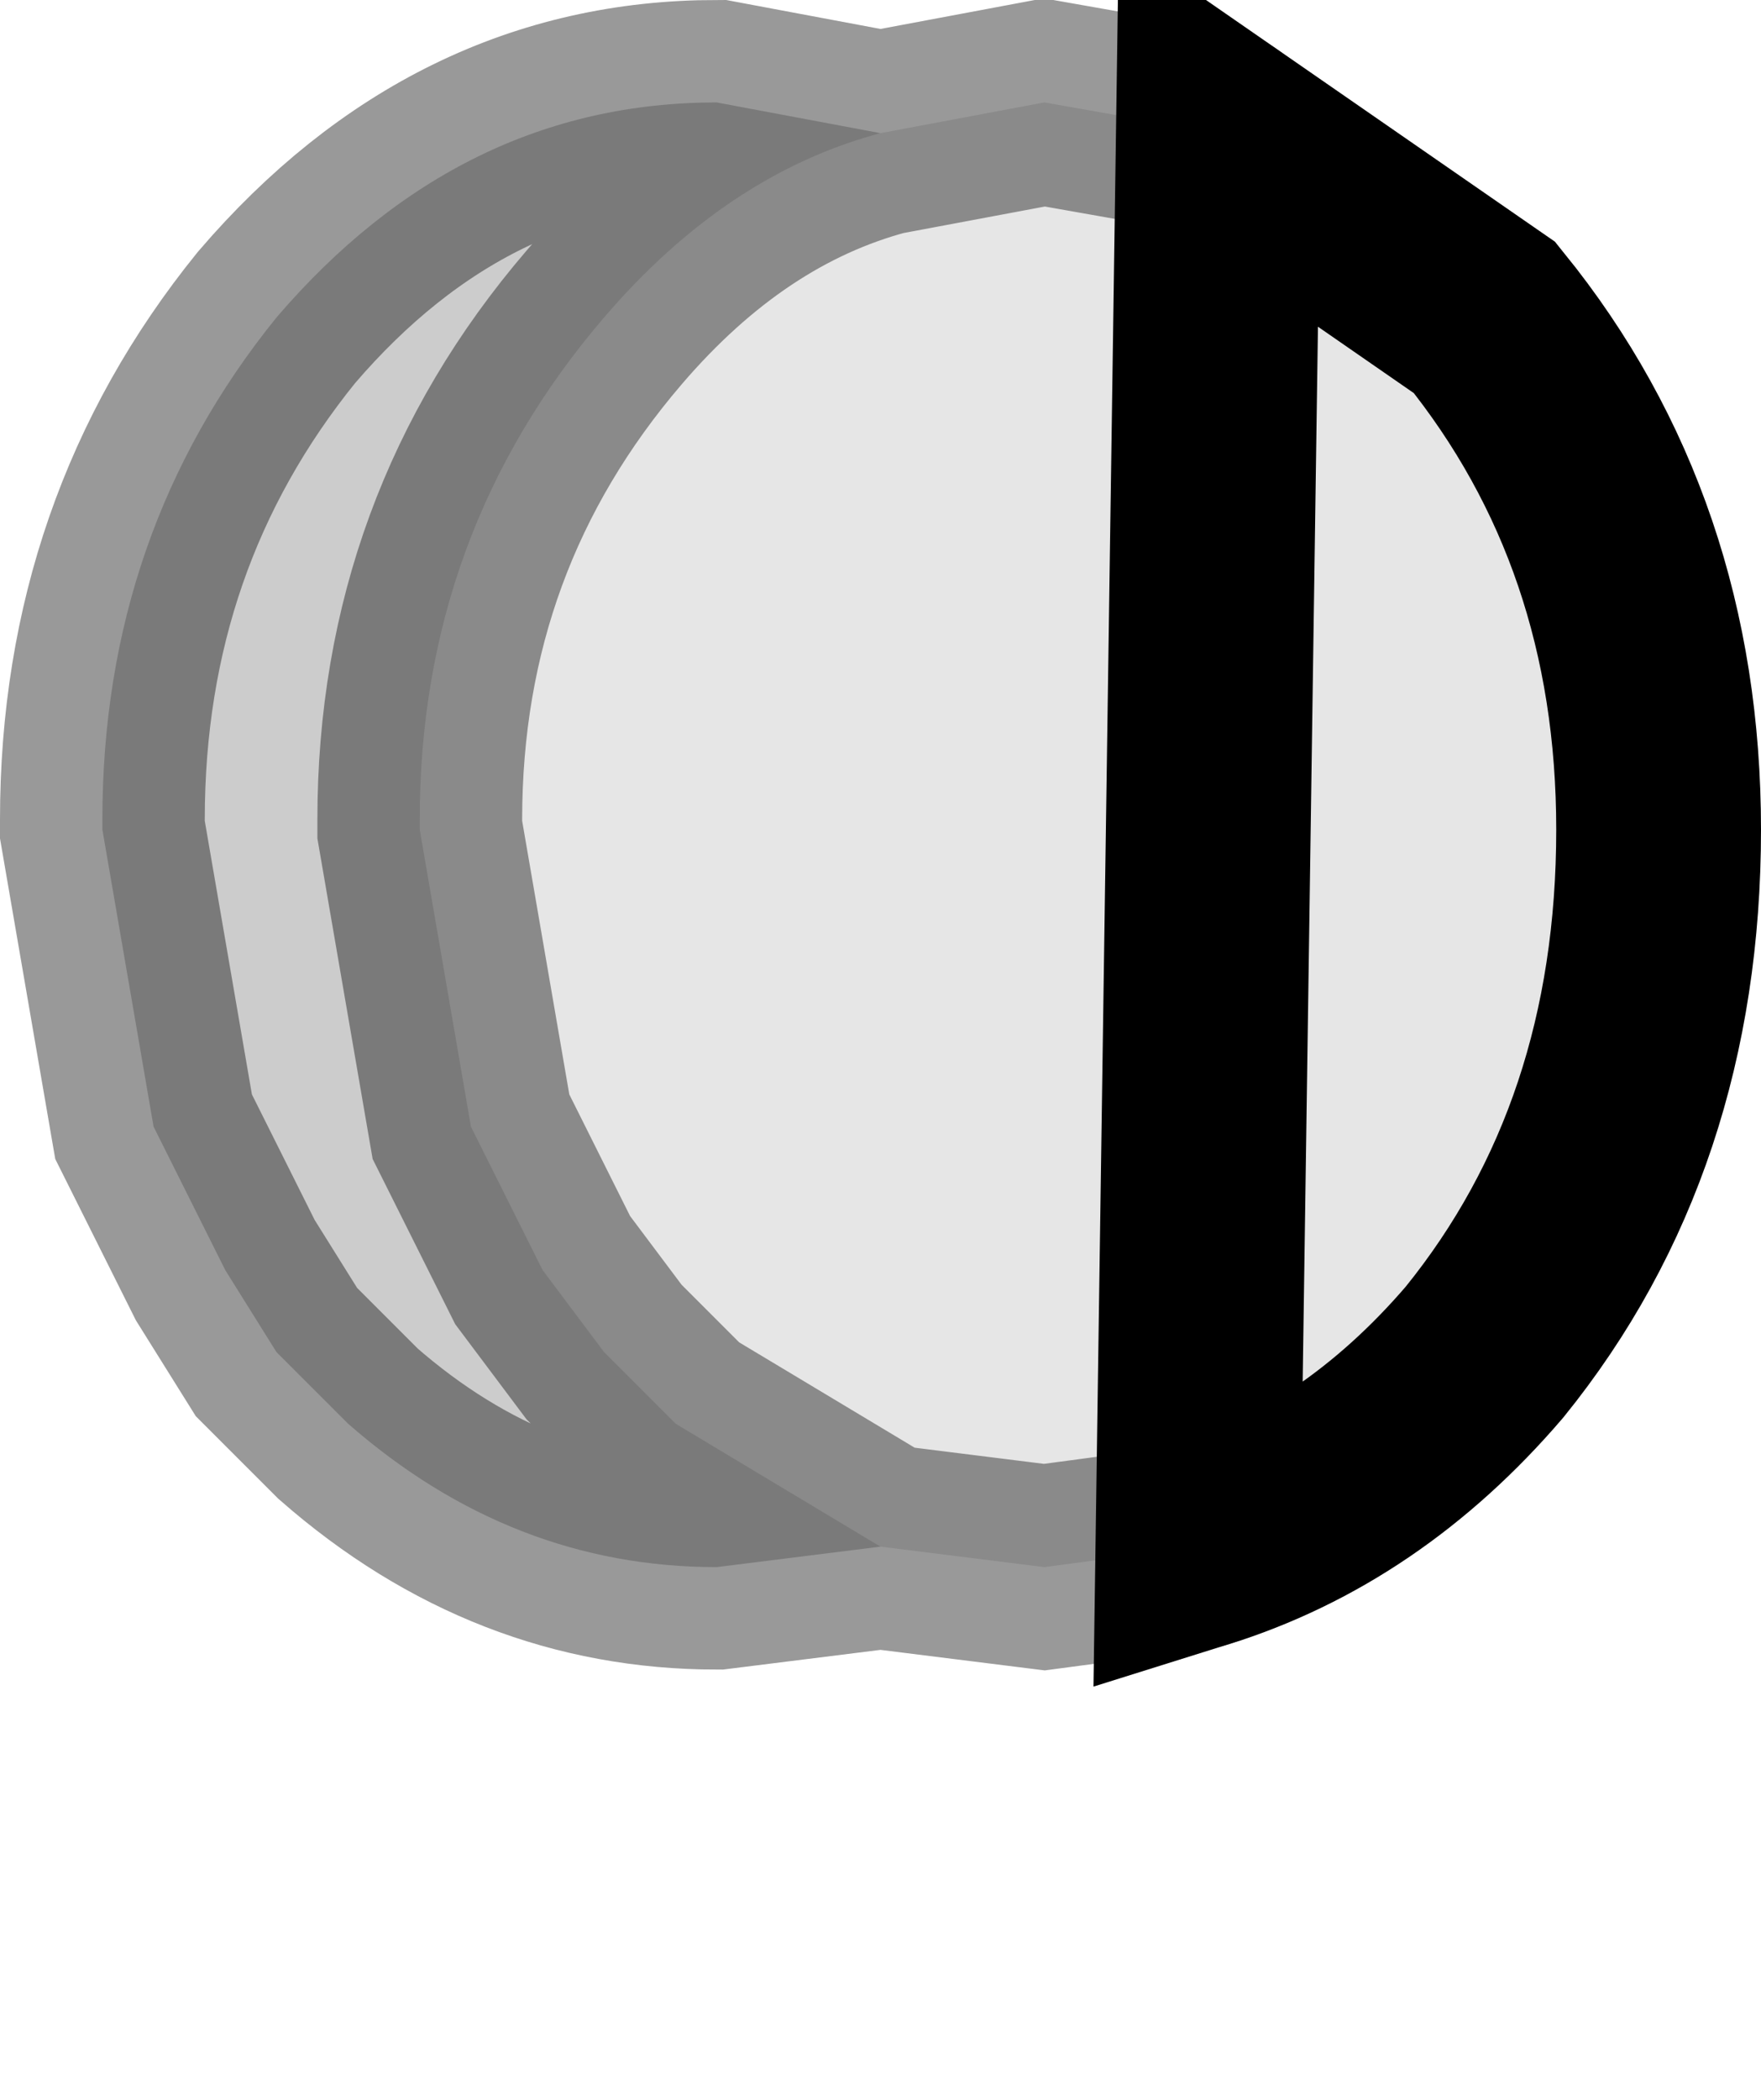 <?xml version="1.0" encoding="UTF-8" standalone="no"?>
<svg xmlns:xlink="http://www.w3.org/1999/xlink" height="10.25px" width="8.6px" xmlns="http://www.w3.org/2000/svg">
  <g transform="matrix(1.0, 0.0, 0.0, 1.0, 4.3, 4.05)">
    <path d="M0.0 -3.4 L0.8 -3.55 1.65 -3.4 2.95 -2.5 Q3.8 -1.45 3.8 0.0 3.8 1.5 2.95 2.55 2.35 3.25 1.55 3.5 L0.8 3.6 0.0 3.5 -1.0 2.9 -1.35 2.55 -1.65 2.15 -2.0 1.45 -2.25 0.0 -2.25 -0.05 Q-2.25 -1.45 -1.35 -2.5 -0.75 -3.2 0.0 -3.4" fill="#000000" fill-opacity="0.098" fill-rule="evenodd" stroke="none"/>
    <path d="M0.0 -3.4 Q-0.75 -3.2 -1.35 -2.5 -2.25 -1.45 -2.25 -0.05 L-2.25 0.0 -2.0 1.45 -1.65 2.15 -1.35 2.55 -1.0 2.9 0.0 3.5 -0.8 3.6 Q-1.8 3.6 -2.6 2.9 L-2.95 2.55 -3.2 2.15 -3.55 1.45 -3.8 0.0 -3.8 -0.05 Q-3.8 -1.45 -2.95 -2.5 -2.05 -3.55 -0.8 -3.55 L0.0 -3.4" fill="#000000" fill-opacity="0.2" fill-rule="evenodd" stroke="none"/>
    <path d="M1.65 -3.4 L0.8 -3.55 0.0 -3.4 Q-0.75 -3.2 -1.35 -2.5 -2.25 -1.45 -2.25 -0.05 L-2.25 0.0 -2.0 1.45 -1.65 2.15 -1.35 2.55 -1.0 2.9 0.0 3.5 0.8 3.6 1.55 3.5 M0.0 -3.4 L-0.8 -3.55 Q-2.05 -3.55 -2.95 -2.5 -3.8 -1.45 -3.8 -0.05 L-3.8 0.0 -3.55 1.45 -3.2 2.15 -2.95 2.55 -2.6 2.9 Q-1.8 3.6 -0.8 3.6 L0.0 3.5" fill="none" stroke="#000000" stroke-linecap="round" stroke-linejoin="miter-clip" stroke-miterlimit="10.0" stroke-opacity="0.4" stroke-width="1.0"/>
    <path d="M1.55 3.5 Q2.35 3.25 2.95 2.55 3.8 1.5 3.8 0.0 3.8 -1.45 2.95 -2.5 L1.65 -3.4 Z" fill="none" stroke="#000000" stroke-linecap="round" stroke-linejoin="miter-clip" stroke-miterlimit="10.0" stroke-width="1.0"/>
  </g>
</svg>
